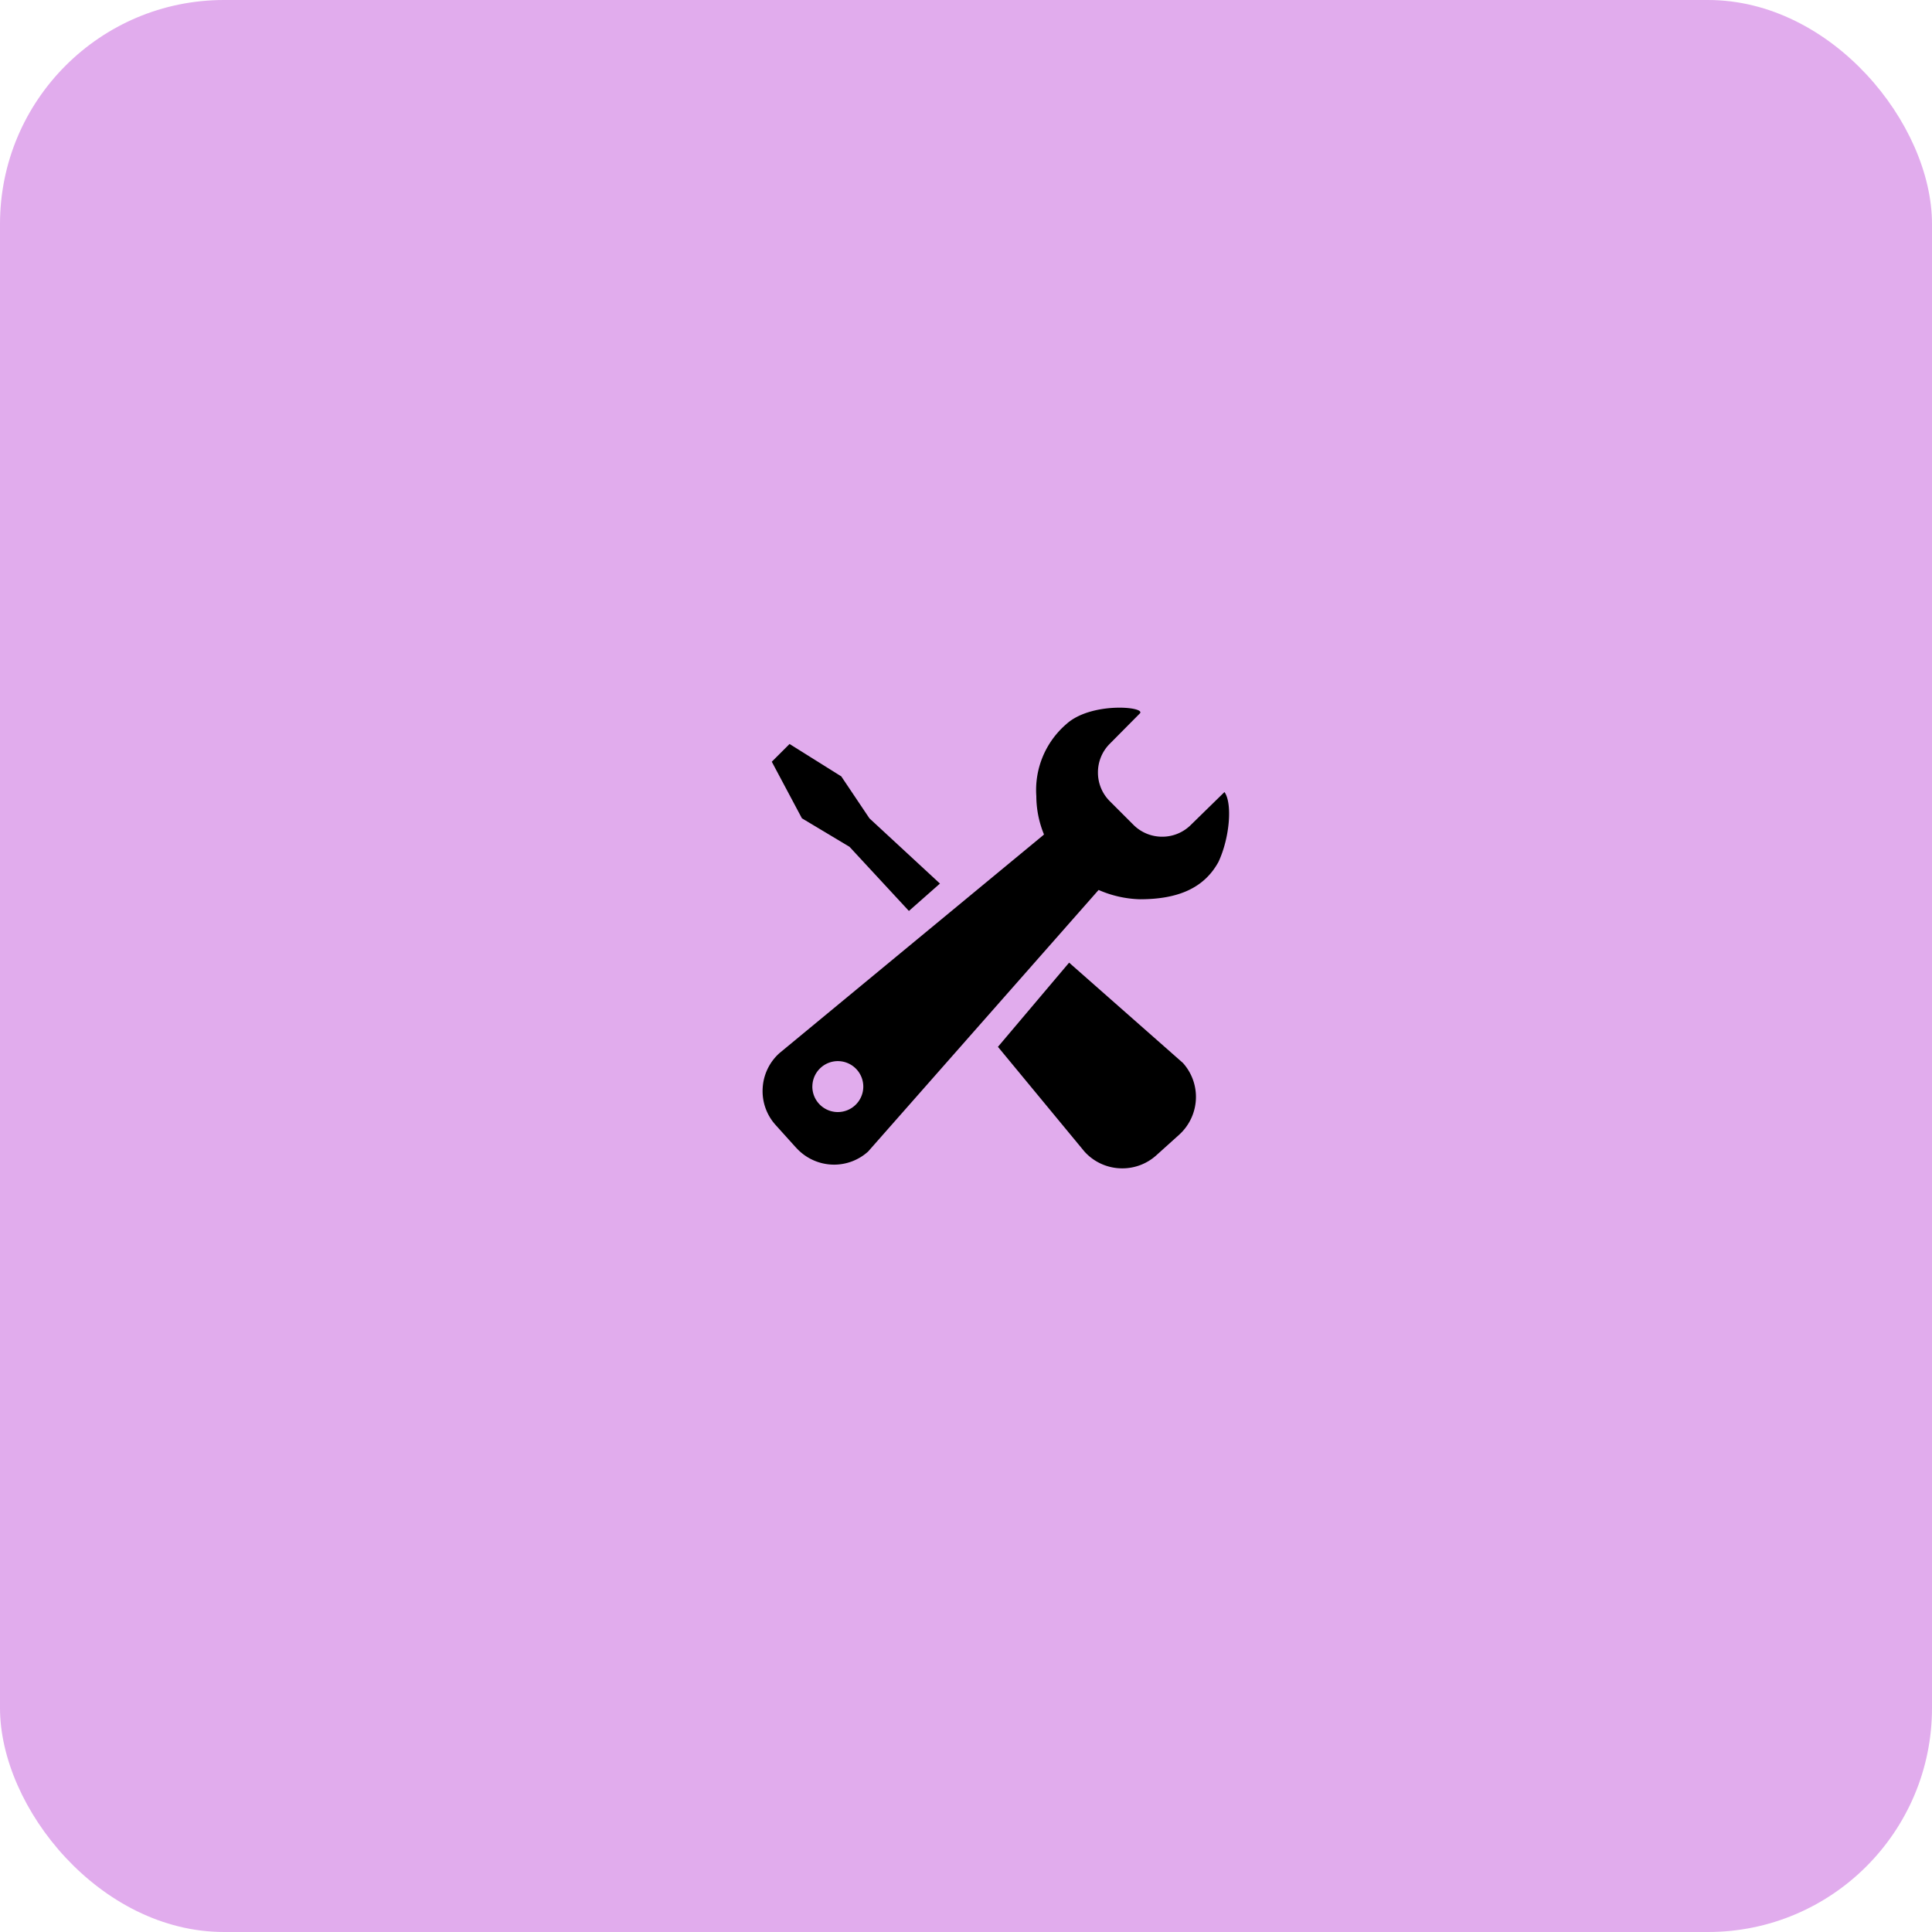 <svg xmlns="http://www.w3.org/2000/svg" width="138" height="138" viewBox="0 0 138 138">
  <g id="Сгруппировать_1952" data-name="Сгруппировать 1952" transform="translate(-98 -2119)">
    <rect id="Прямоугольник_51" data-name="Прямоугольник 51" width="138" height="138" rx="16" transform="translate(98 2119)" fill="#e1aced"/>
    <path id="_1111111111111111111111111111111111" data-name="1111111111111111111111111111111111" d="M9107.5-5572.523a3.62,3.62,0,0,1-2.516-1.2l-6.176-7.475,5.084-6.014,8.122,7.158a3.621,3.621,0,0,1,.938,2.432,3.65,3.65,0,0,1-1.206,2.708l-1.622,1.461a3.618,3.618,0,0,1-2.428.935C9107.633-5572.518,9107.567-5572.52,9107.5-5572.523Zm-23.105-1.464-1.462-1.623a3.605,3.605,0,0,1-.93-2.626,3.618,3.618,0,0,1,1.2-2.514l18.828-15.555.021-.02.011-.01a.43.43,0,0,1,.035-.032,7.266,7.266,0,0,1-.548-2.74,6.215,6.215,0,0,1,2.147-5.146c1.762-1.6,5.666-1.245,5.257-.768l-2.149,2.168a2.878,2.878,0,0,0-.853,2.058,2.879,2.879,0,0,0,.853,2.058l1.676,1.676a2.894,2.894,0,0,0,2.059.854,2.89,2.89,0,0,0,2.059-.854l2.39-2.336c.566.783.394,3.224-.427,4.986-1.019,1.866-2.877,2.672-5.606,2.672a7.86,7.86,0,0,1-2.955-.664l-.007.009a.083.083,0,0,0-.017.015l-16.442,18.66a3.626,3.626,0,0,1-2.433.936A3.652,3.652,0,0,1,9084.4-5573.987Zm1.156-4.371a1.821,1.821,0,0,0,1.821,1.819,1.821,1.821,0,0,0,1.819-1.819,1.821,1.821,0,0,0-1.819-1.82A1.822,1.822,0,0,0,9085.553-5578.358Zm2.656-17.128-3.4-2.036-2.152-4.041,1.269-1.267,3.694,2.313,2.014,3,5.035,4.657-2.218,1.956Z" transform="translate(-8929.527 7774.972)"/>
  </g>
</svg>
